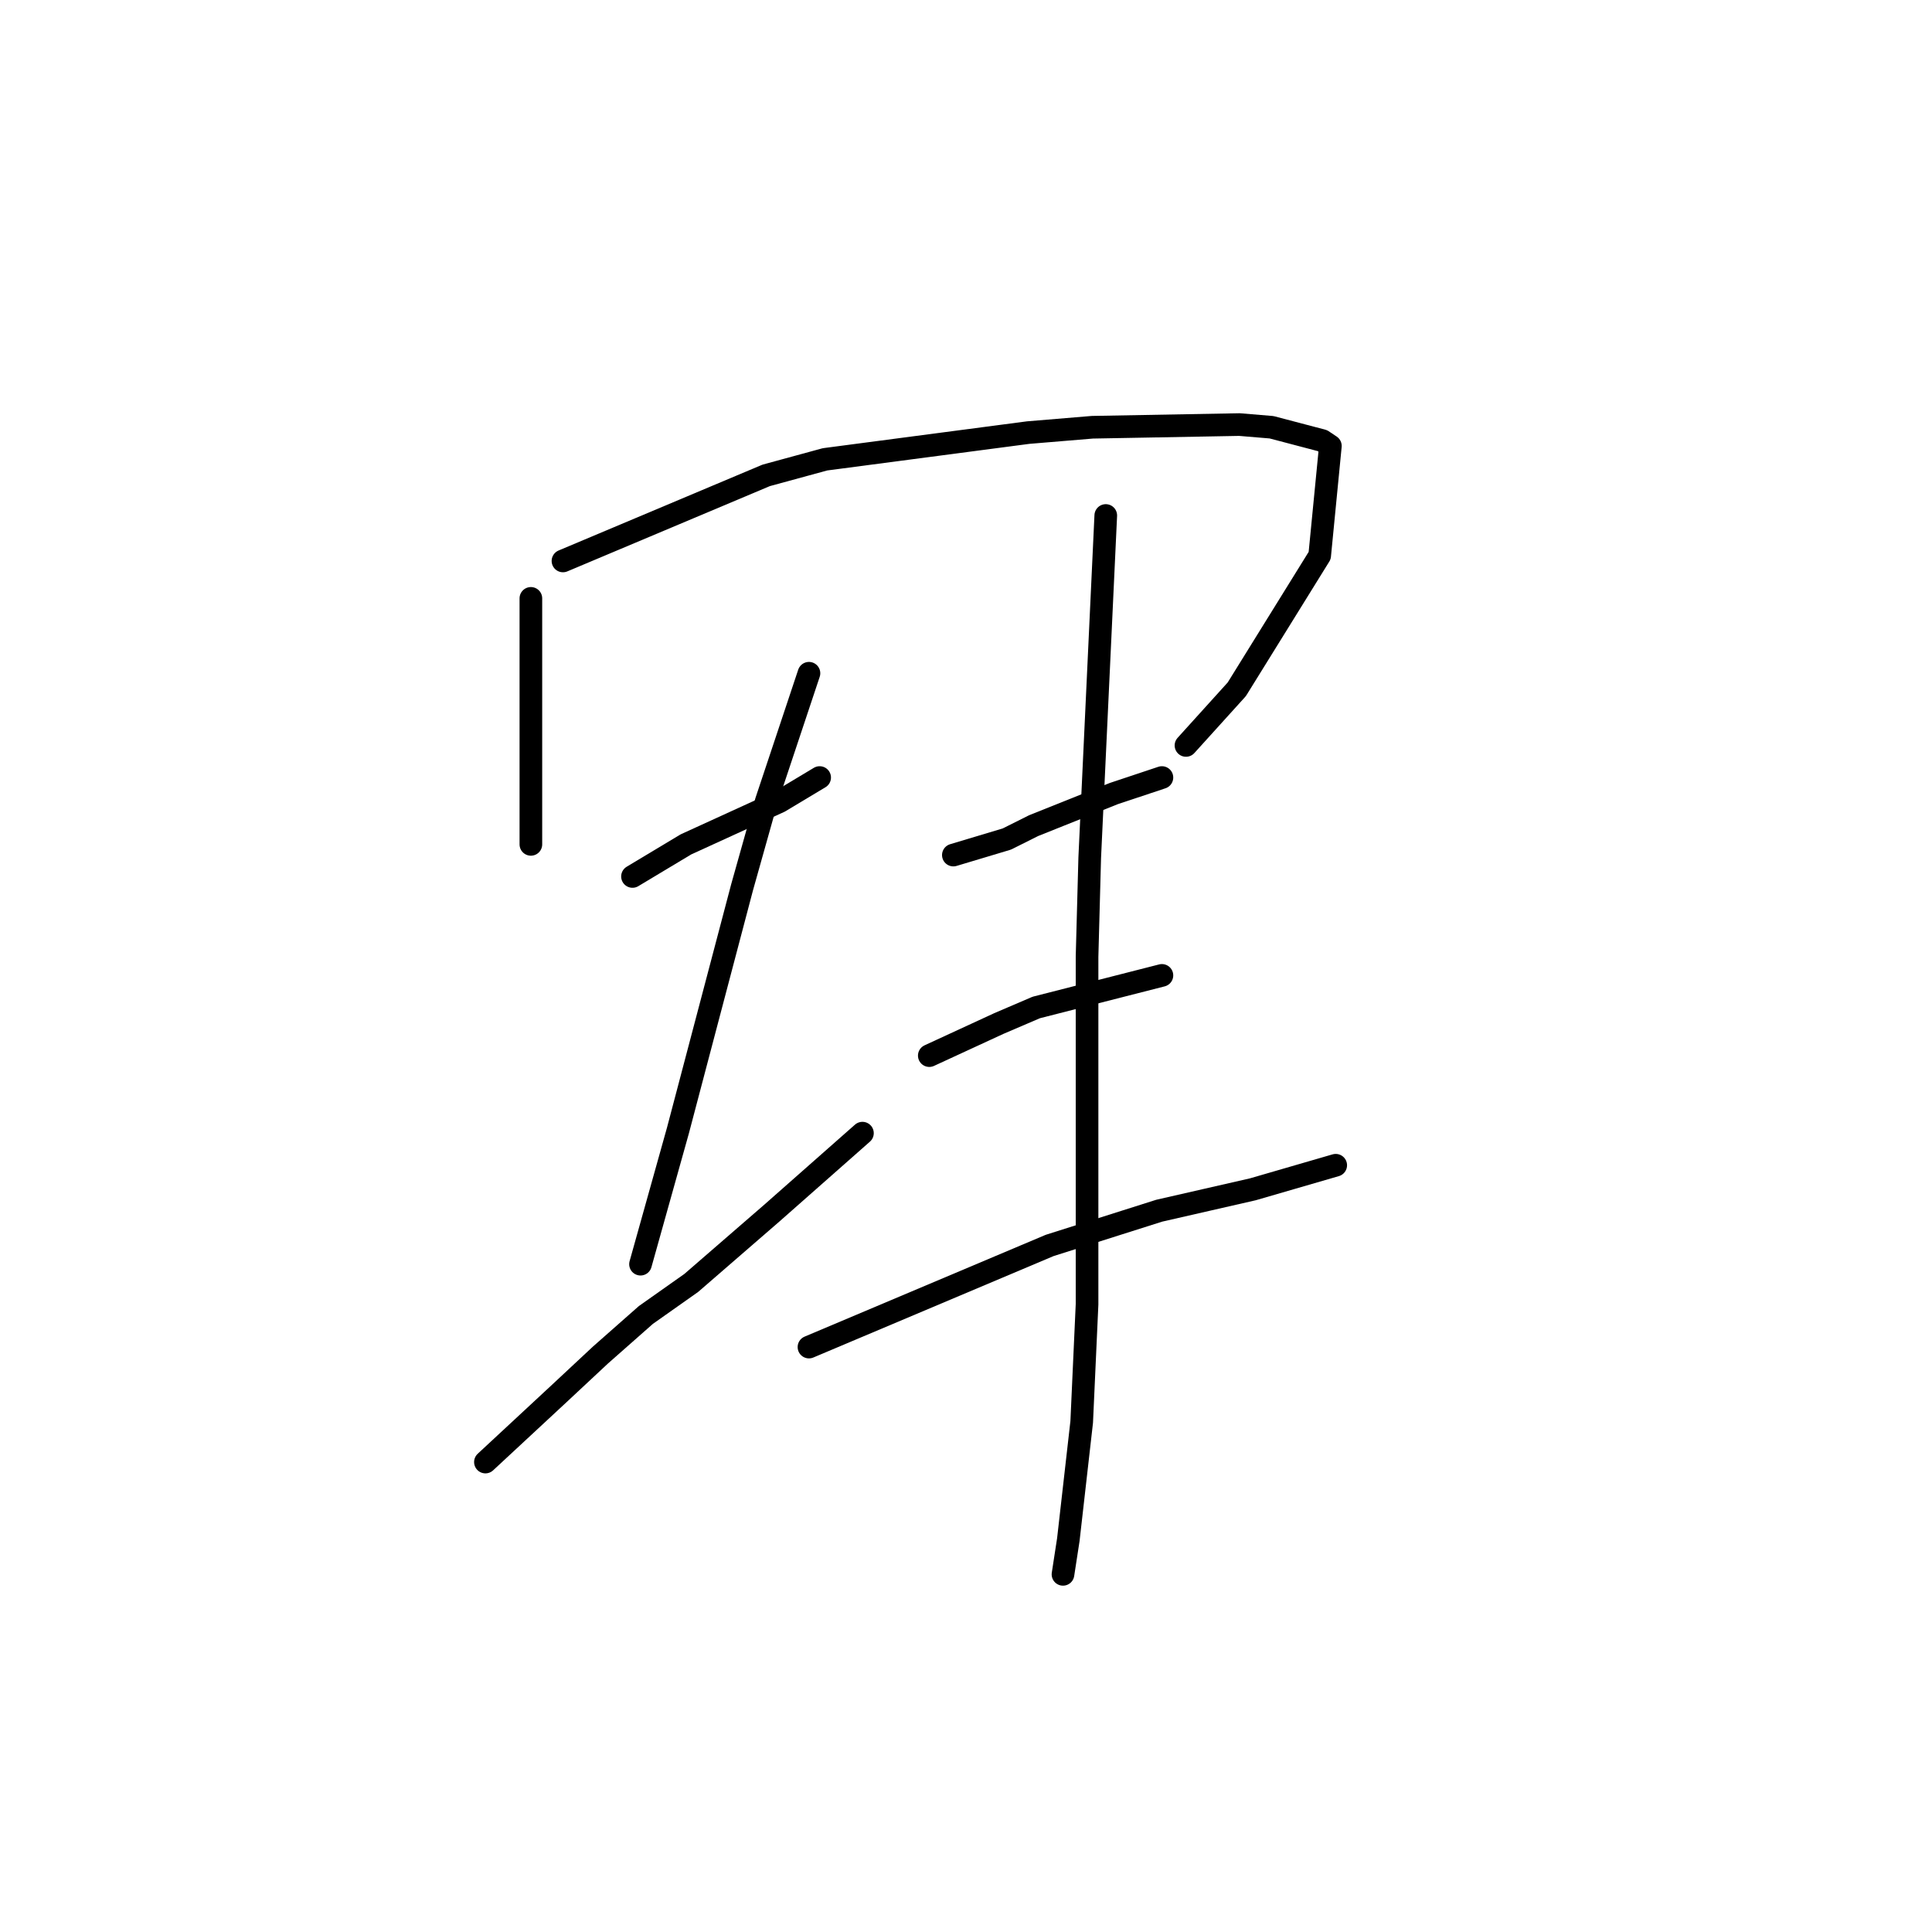 <?xml version="1.0" standalone="no"?>
    <svg width="256" height="256" xmlns="http://www.w3.org/2000/svg" version="1.1">
    <polyline stroke="black" stroke-width="3" stroke-linecap="round" fill="transparent" stroke-linejoin="round" points="70.344 79.288 70.344 90.626 70.344 101.964 70.344 108.695 70.344 111.884 70.344 111.884 " />
        <polyline stroke="black" stroke-width="3" stroke-linecap="round" fill="transparent" stroke-linejoin="round" points="74.596 74.328 88.06 68.659 101.523 62.99 109.318 60.864 136.245 57.321 144.749 56.613 164.235 56.258 168.487 56.613 175.219 58.384 176.282 59.093 174.864 73.619 163.881 91.335 157.149 98.775 157.149 98.775 " />
        <polyline stroke="black" stroke-width="3" stroke-linecap="round" fill="transparent" stroke-linejoin="round" points="83.808 116.136 87.351 114.01 90.894 111.884 103.295 106.215 108.609 103.027 108.609 103.027 " />
        <polyline stroke="black" stroke-width="3" stroke-linecap="round" fill="transparent" stroke-linejoin="round" points="107.192 89.209 104.358 97.712 101.523 106.215 98.335 117.553 89.831 149.795 84.871 167.51 84.871 167.51 " />
        <polyline stroke="black" stroke-width="3" stroke-linecap="round" fill="transparent" stroke-linejoin="round" points="64.321 193.729 69.282 189.123 74.242 184.517 79.556 179.556 85.58 174.242 91.603 169.99 102.232 160.778 114.278 150.149 114.278 150.149 " />
        <polyline stroke="black" stroke-width="3" stroke-linecap="round" fill="transparent" stroke-linejoin="round" points="126.325 113.301 129.868 112.239 133.411 111.176 136.954 109.404 147.583 105.152 153.96 103.027 153.96 103.027 " />
        <polyline stroke="black" stroke-width="3" stroke-linecap="round" fill="transparent" stroke-linejoin="round" points="123.136 139.874 127.742 137.749 132.348 135.623 137.308 133.497 153.96 129.245 153.96 129.245 " />
        <polyline stroke="black" stroke-width="3" stroke-linecap="round" fill="transparent" stroke-linejoin="round" points="107.192 178.494 123.136 171.762 139.08 165.03 153.606 160.424 166.007 157.59 176.99 154.401 176.99 154.401 " />
        <polyline stroke="black" stroke-width="3" stroke-linecap="round" fill="transparent" stroke-linejoin="round" points="146.52 68.305 145.457 90.98 144.394 113.656 144.04 126.765 144.04 152.629 144.04 172.825 143.331 188.414 141.56 204.004 140.851 208.609 140.851 208.609 " />
        </svg>